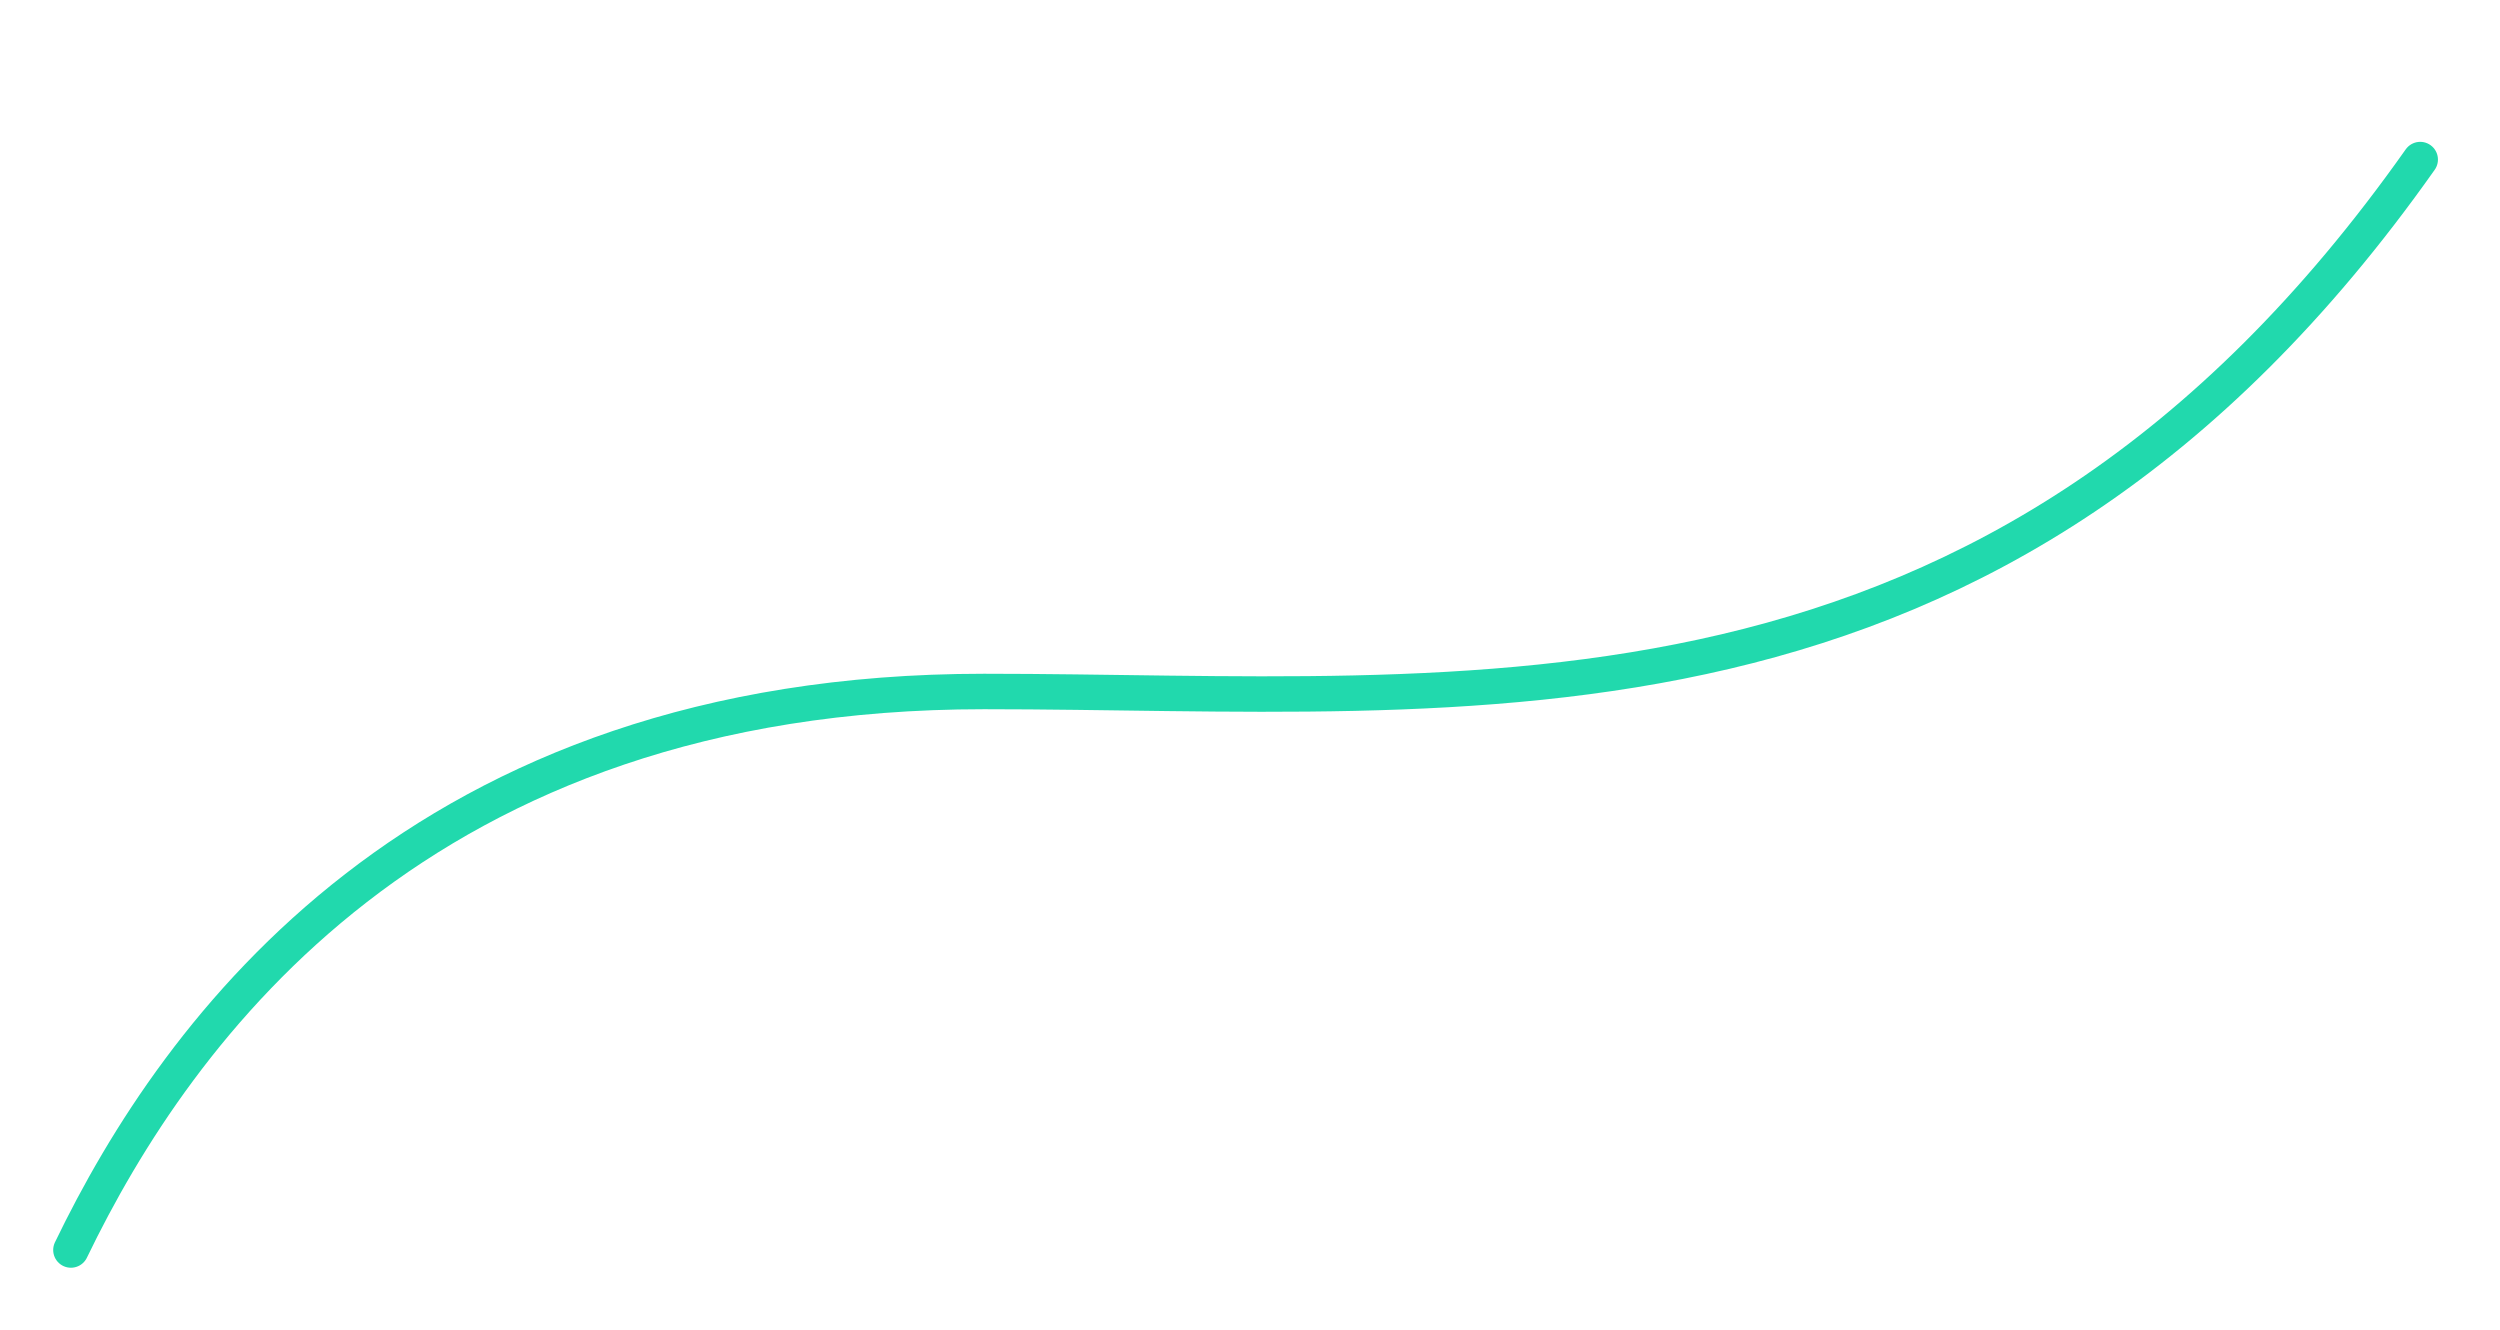 <svg width="141" height="75" viewBox="0 0 141 75" fill="none" xmlns="http://www.w3.org/2000/svg">
<g filter="url(#filter0_d_1723_363)">
<path d="M4 62.5C10.002 50.06 23.717 31 55.5 31C83 31 112.5 35 136.5 1" stroke="#21D9AD" stroke-width="2" stroke-linecap="round"/>
</g>
<defs>
<filter id="filter0_d_1723_363" x="0" y="-0" width="140.5" height="74.5" filterUnits="userSpaceOnUse" color-interpolation-filters="sRGB">
<feFlood flood-opacity="0" result="BackgroundImageFix"/>
<feColorMatrix in="SourceAlpha" type="matrix" values="0 0 0 0 0 0 0 0 0 0 0 0 0 0 0 0 0 0 127 0" result="hardAlpha"/>
<feOffset dy="8"/>
<feGaussianBlur stdDeviation="1.5"/>
<feColorMatrix type="matrix" values="0 0 0 0 0 0 0 0 0 0 0 0 0 0 0 0 0 0 0.5 0"/>
<feBlend mode="normal" in2="BackgroundImageFix" result="effect1_dropShadow_1723_363"/>
<feBlend mode="normal" in="SourceGraphic" in2="effect1_dropShadow_1723_363" result="shape"/>
</filter>
</defs>
</svg>
